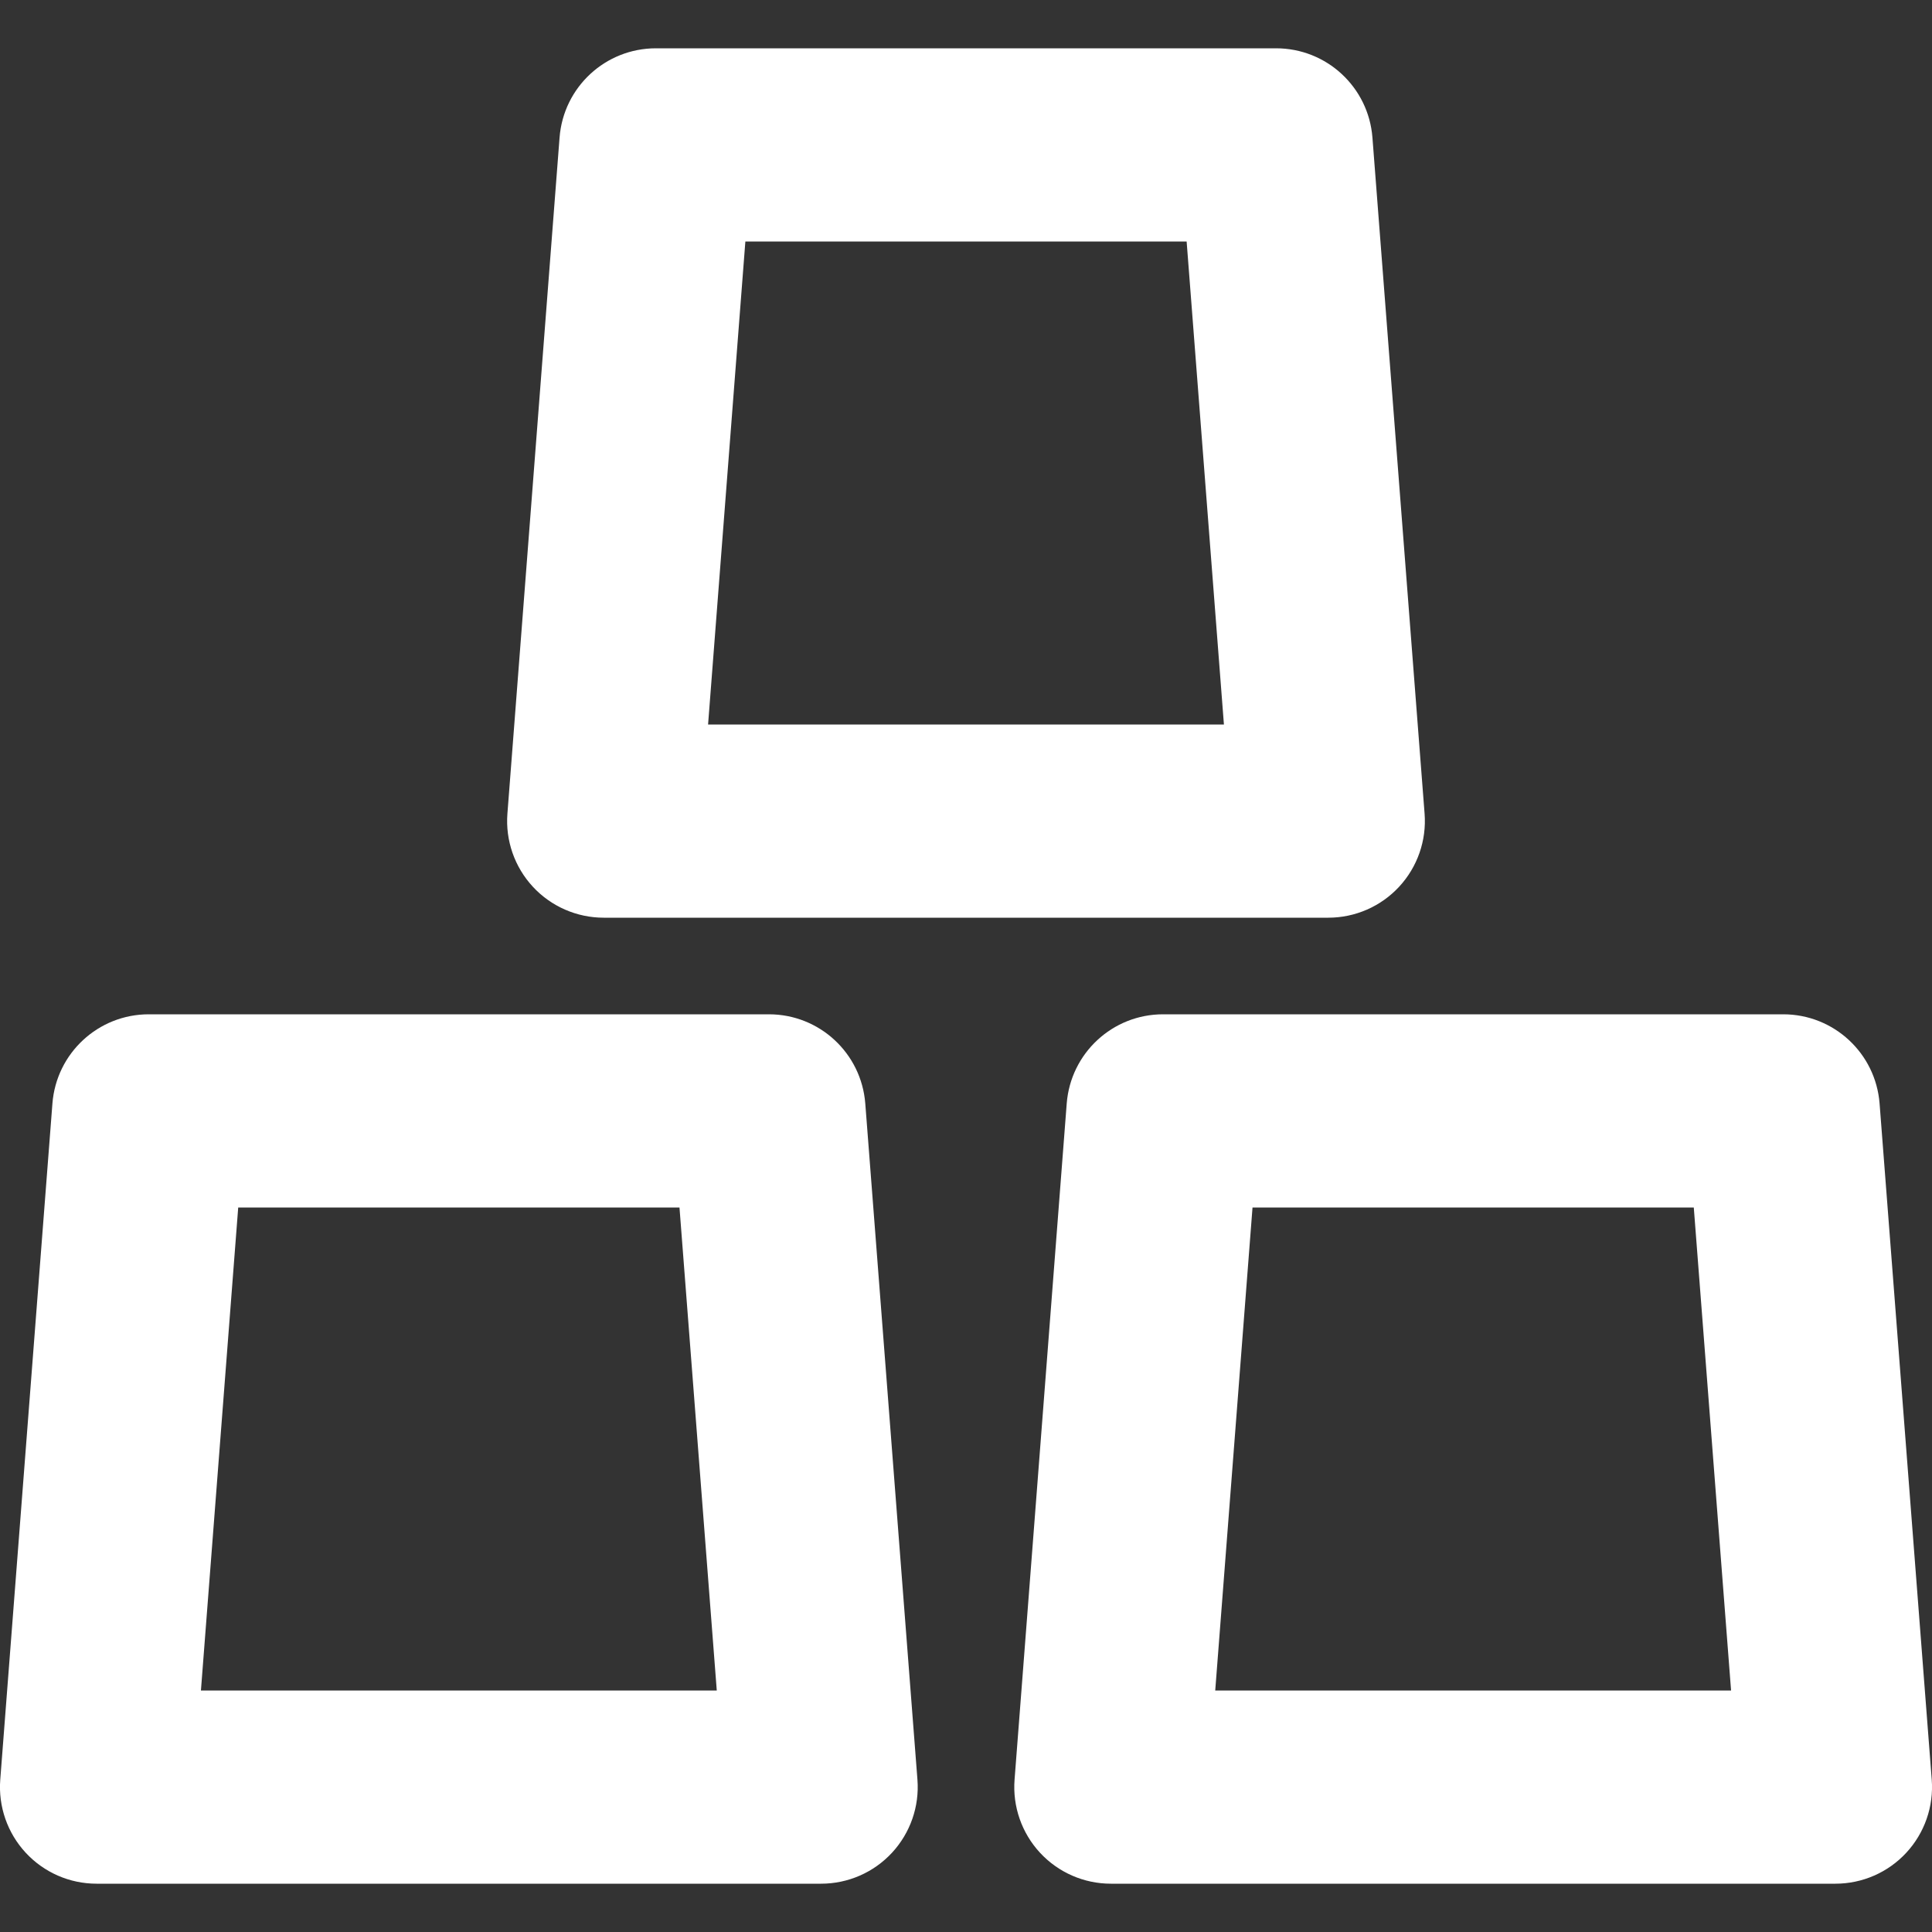 <svg width="30" height="30" viewBox="0 0 30 30" fill="none" xmlns="http://www.w3.org/2000/svg">
<rect x="0" y="0" width="30" height="30" fill="#333333" stroke="none"/>
<path fill-rule="evenodd" clip-rule="evenodd" d="M16.564 17.135C16.625 16.353 17.276 15.75 18.06 15.75H27.69C28.474 15.75 29.125 16.353 29.186 17.135L29.996 27.635C30.028 28.051 29.885 28.462 29.601 28.769C29.317 29.076 28.918 29.25 28.5 29.25H17.25C16.832 29.25 16.433 29.076 16.149 28.769C15.865 28.462 15.722 28.051 15.754 27.635L16.564 17.135ZM19.449 18.75L18.87 26.25H26.88L26.301 18.75H19.449Z" fill="#FFFFFF"/>
<path fill-rule="evenodd" clip-rule="evenodd" d="M0.814 17.135C0.875 16.353 1.526 15.75 2.31 15.75H11.94C12.724 15.75 13.375 16.353 13.436 17.135L14.246 27.635C14.278 28.051 14.135 28.462 13.851 28.769C13.567 29.076 13.168 29.25 12.75 29.25H1.5C1.082 29.25 0.683 29.076 0.399 28.769C0.115 28.462 -0.028 28.051 0.004 27.635L0.814 17.135ZM3.699 18.75L3.12 26.25H11.13L10.551 18.75H3.699Z" fill="#FFFFFF"/>
<path fill-rule="evenodd" clip-rule="evenodd" d="M8.689 2.135C8.75 1.353 9.401 0.75 10.185 0.75H19.815C20.599 0.75 21.25 1.353 21.311 2.135L22.121 12.635C22.153 13.051 22.01 13.462 21.726 13.769C21.442 14.076 21.043 14.25 20.625 14.25H9.375C8.957 14.25 8.558 14.076 8.274 13.769C7.99 13.462 7.847 13.051 7.879 12.635L8.689 2.135ZM11.574 3.75L10.995 11.25H19.005L18.426 3.75H11.574Z" fill="#FFFFFF"/>
</svg>
